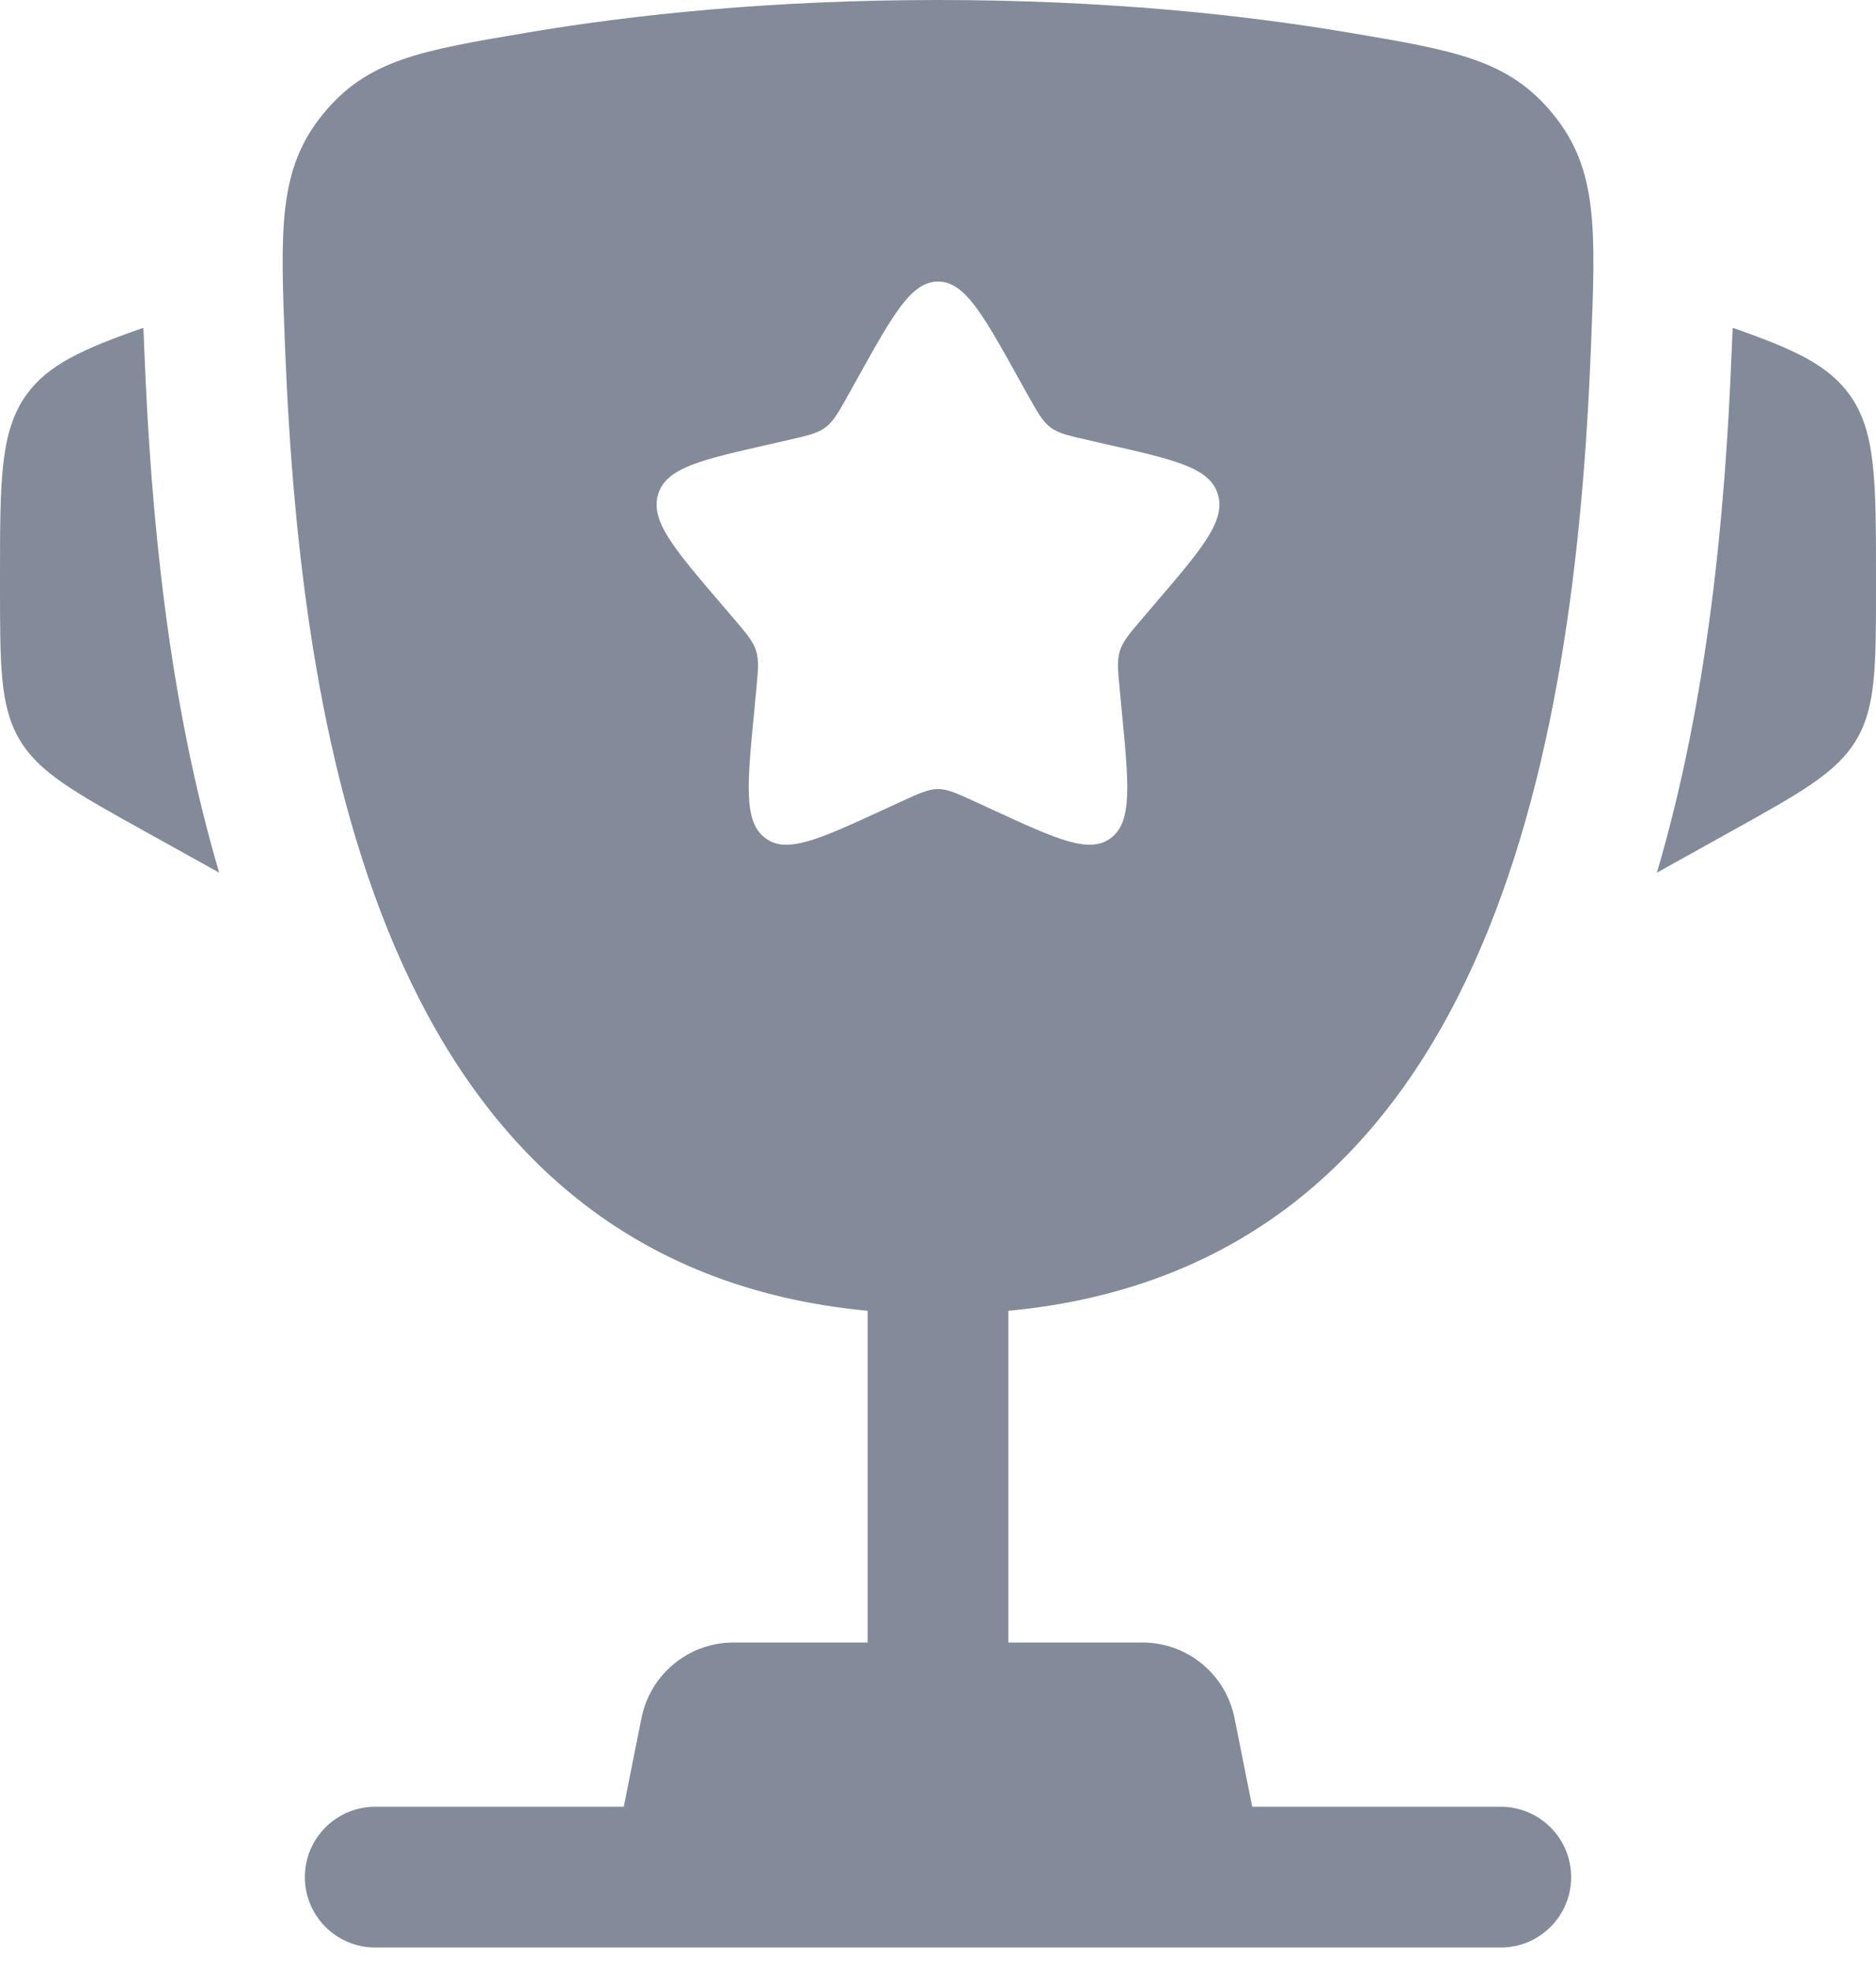 <svg width="20" height="21" viewBox="0 0 20 21" fill="none" xmlns="http://www.w3.org/2000/svg">
<path d="M20 6.162L20 6.235C20 7.096 20 7.526 19.793 7.878C19.585 8.23 19.209 8.439 18.457 8.857L17.664 9.298C18.21 7.45 18.393 5.464 18.46 3.766C18.463 3.693 18.466 3.619 18.47 3.545L18.472 3.493C19.123 3.719 19.489 3.888 19.717 4.204C20 4.597 20 5.119 20 6.162Z" fill="#838B9A"/>
<path d="M5.403e-07 6.162L3.00442e-06 6.235C2.63694e-05 7.096 3.82811e-05 7.526 0.207 7.878C0.414 8.23 0.791 8.439 1.543 8.857L2.337 9.298C1.79 7.45 1.608 5.464 1.54 3.766C1.537 3.693 1.534 3.619 1.531 3.545L1.528 3.493C0.877 3.719 0.511 3.888 0.283 4.204C-4.08292e-05 4.597 -2.70364e-05 5.119 5.403e-07 6.162Z" fill="#838B9A"/>
<path fill-rule="evenodd" clip-rule="evenodd" d="M10 0C11.784 0 13.253 0.157 14.377 0.347C15.516 0.539 16.085 0.635 16.561 1.221C17.037 1.807 17.012 2.44 16.961 3.706C16.789 8.054 15.85 13.485 10.75 13.966V17.5H12.18C12.657 17.5 13.067 17.837 13.161 18.304L13.35 19.25H16C16.414 19.25 16.75 19.586 16.75 20C16.75 20.414 16.414 20.75 16 20.75H4C3.586 20.75 3.25 20.414 3.25 20C3.25 19.586 3.586 19.25 4 19.25H6.65L6.839 18.304C6.933 17.837 7.343 17.5 7.82 17.5H9.25V13.966C4.15 13.485 3.212 8.054 3.039 3.706C2.989 2.44 2.964 1.807 3.439 1.221C3.915 0.635 4.484 0.539 5.623 0.347C6.747 0.157 8.217 0 10 0ZM10.952 4.199L10.854 4.023C10.474 3.341 10.284 3 10 3C9.716 3 9.526 3.341 9.146 4.023L9.048 4.199C8.94 4.393 8.886 4.489 8.801 4.553C8.717 4.617 8.612 4.641 8.403 4.688L8.212 4.732C7.474 4.899 7.105 4.982 7.017 5.264C6.929 5.547 7.181 5.841 7.684 6.429L7.814 6.581C7.957 6.748 8.029 6.832 8.061 6.935C8.093 7.039 8.082 7.15 8.06 7.373L8.041 7.576C7.965 8.361 7.927 8.754 8.157 8.928C8.386 9.103 8.732 8.943 9.423 8.625L9.601 8.543C9.798 8.453 9.896 8.407 10 8.407C10.104 8.407 10.202 8.453 10.399 8.543L10.577 8.625C11.268 8.943 11.614 9.103 11.844 8.928C12.073 8.754 12.035 8.361 11.959 7.576L11.94 7.373C11.918 7.15 11.907 7.039 11.939 6.935C11.971 6.832 12.043 6.748 12.186 6.581L12.316 6.429C12.819 5.841 13.071 5.547 12.983 5.264C12.895 4.982 12.526 4.899 11.788 4.732L11.597 4.688C11.387 4.641 11.283 4.617 11.198 4.553C11.114 4.489 11.06 4.393 10.952 4.199Z" fill="#838B9A"/>
</svg>
